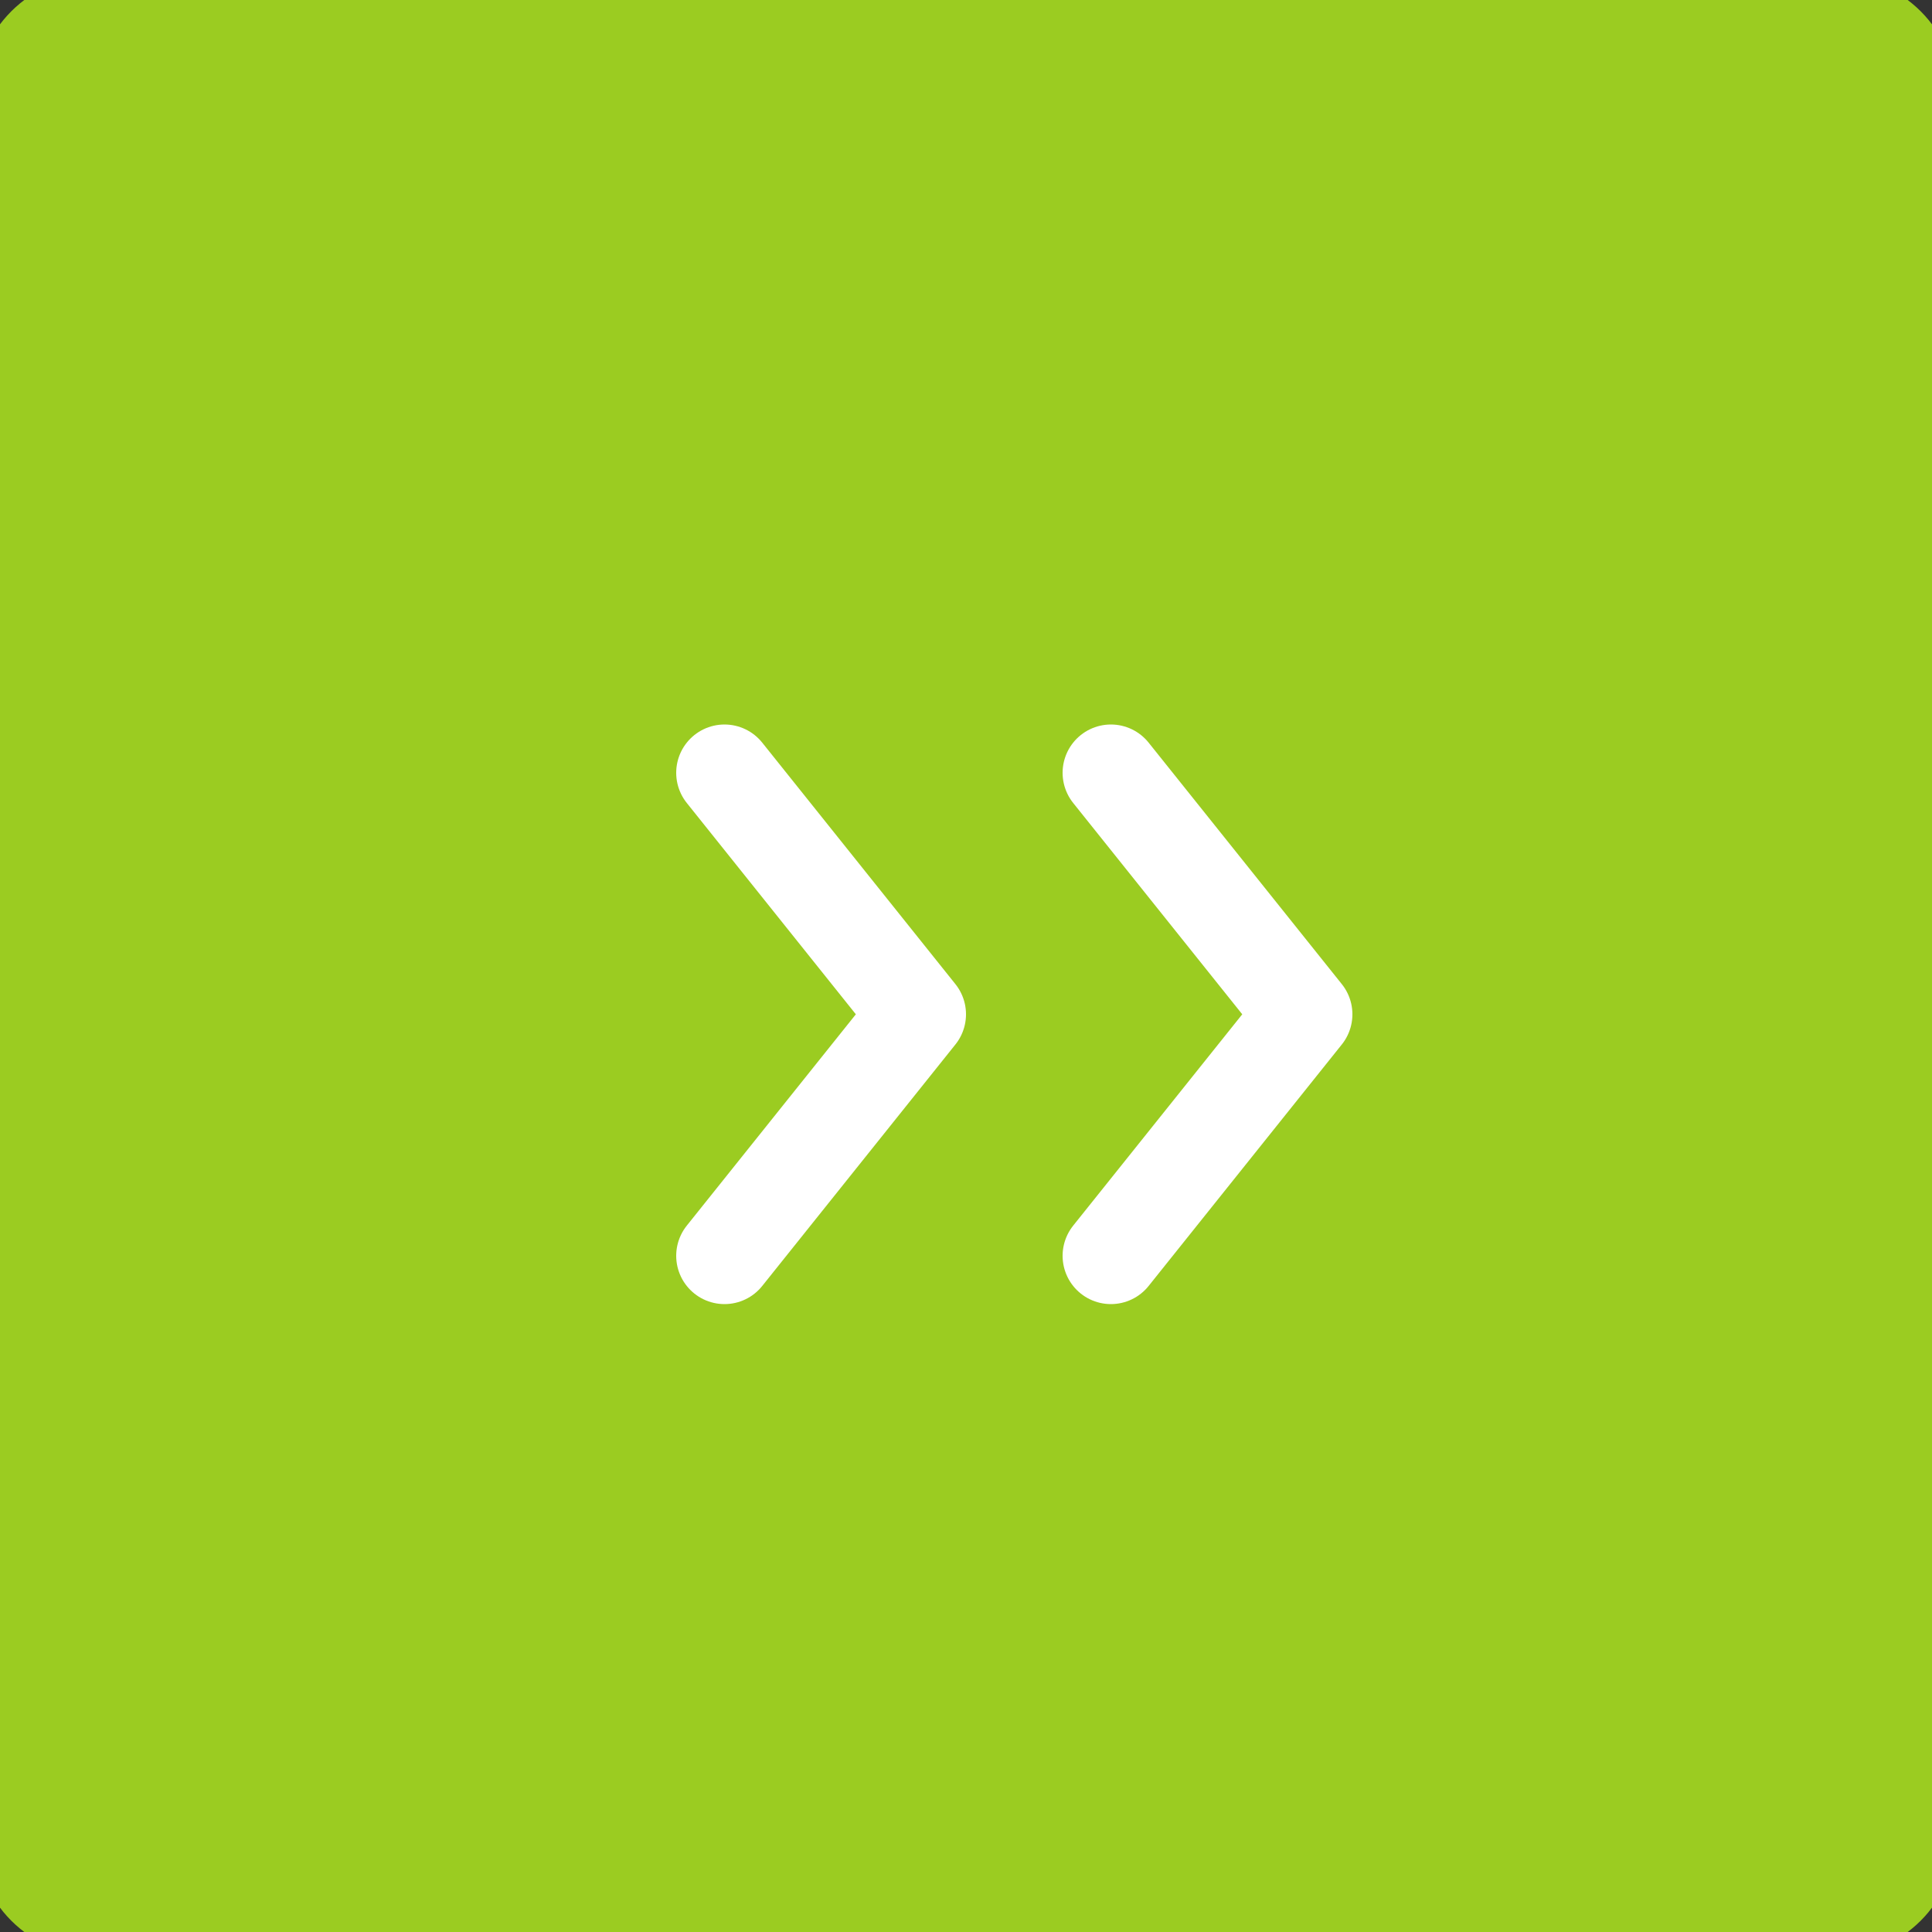 <svg xmlns="http://www.w3.org/2000/svg" version="1.1" x="0" y="0" width="40" height="40" viewBox="-459 261 40 40" xml:space="preserve"><rect x="-459" y="261" width="40" height="40" fill="#333333" stroke="none"/><style type="text/css">
	.st0{fill:#9BCC21;stroke:#9BCC21;}
	.st1{fill:none;stroke:#FFFFFF;stroke-width:2;stroke-linecap:round;stroke-linejoin:round;}
</style><title>button filters</title><desc>Created with Sketch.</desc><g transform="translate(-362, -910)"><g transform="translate(182, 627)"><g transform="translate(1, 243)"><g transform="translate(179, 40)"><path class="st0" d="M-457 261h36c1.1 0 2 0.9 2 2v36c0 1.1-0.9 2-2 2h-36c-1.1 0-2-0.9-2-2v-36C-459 261.9-458.1 261-457 261z"/><g transform="translate(15, 16)"><g transform="translate(8, 0)"><path class="st1" d="M-459 261l4 5 -4 5"/></g><path class="st1" d="M-459 261l4 5 -4 5"/></g></g></g></g></g></svg>